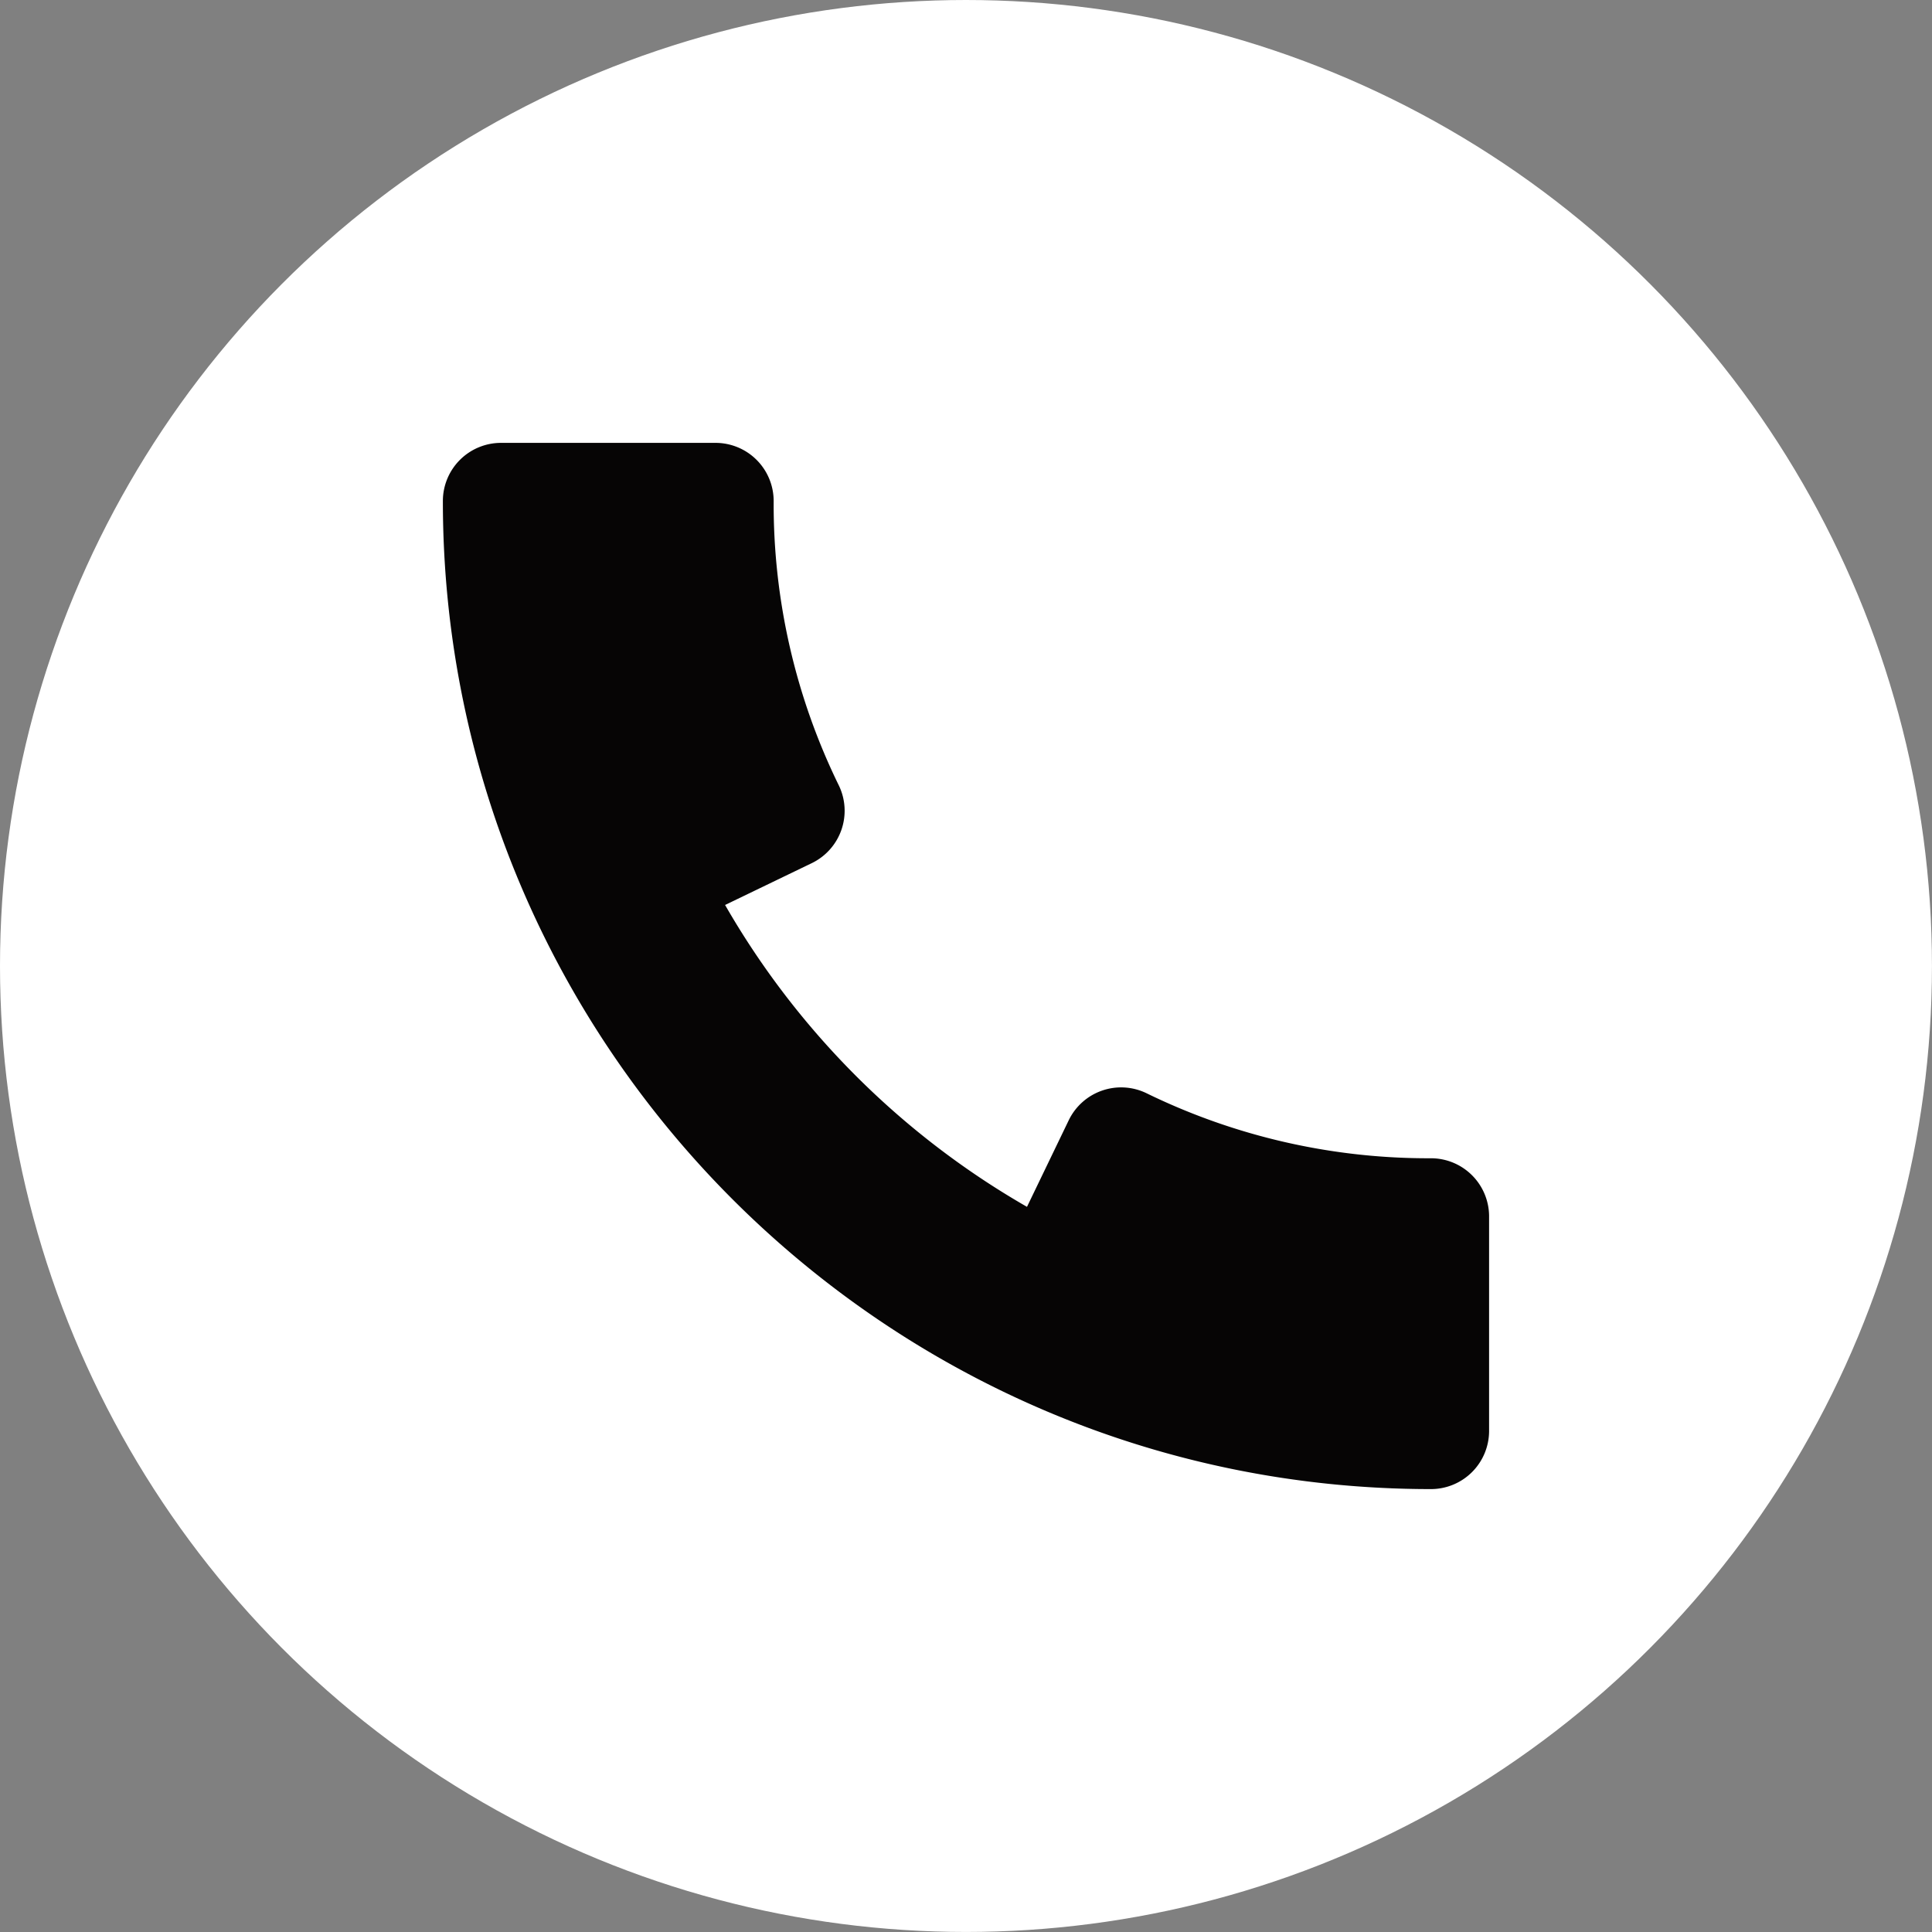 <svg xmlns="http://www.w3.org/2000/svg" viewBox="0 0 502.29 502.29"><rect x="0" y="0" width="502.29" height="502.29" fill="#808080" stroke="none"/><defs><style>.cls-1{fill:#fff;}.cls-2{fill:#060505;}</style></defs><g id="Layer_2" data-name="Layer 2"><g id="Layer_1-2" data-name="Layer 1"><circle class="cls-1" cx="251.14" cy="251.14" r="251.14"/><path class="cls-2" d="M372,301.13a166.87,166.87,0,0,1-73.89-16.89,15.12,15.12,0,0,0-20.25,7L267,313.76a212.74,212.74,0,0,1-78.49-78.48l22.55-10.88a15.13,15.13,0,0,0,7-20.25,166.31,166.31,0,0,1-16.92-73.9A15.12,15.12,0,0,0,186,115.14H130.25a15.12,15.12,0,0,0-15.11,15.11c0,141.66,115.24,256.89,256.89,256.89A15.12,15.12,0,0,0,387.14,372V316.24A15.12,15.12,0,0,0,372,301.13Z"/></g></g></svg>